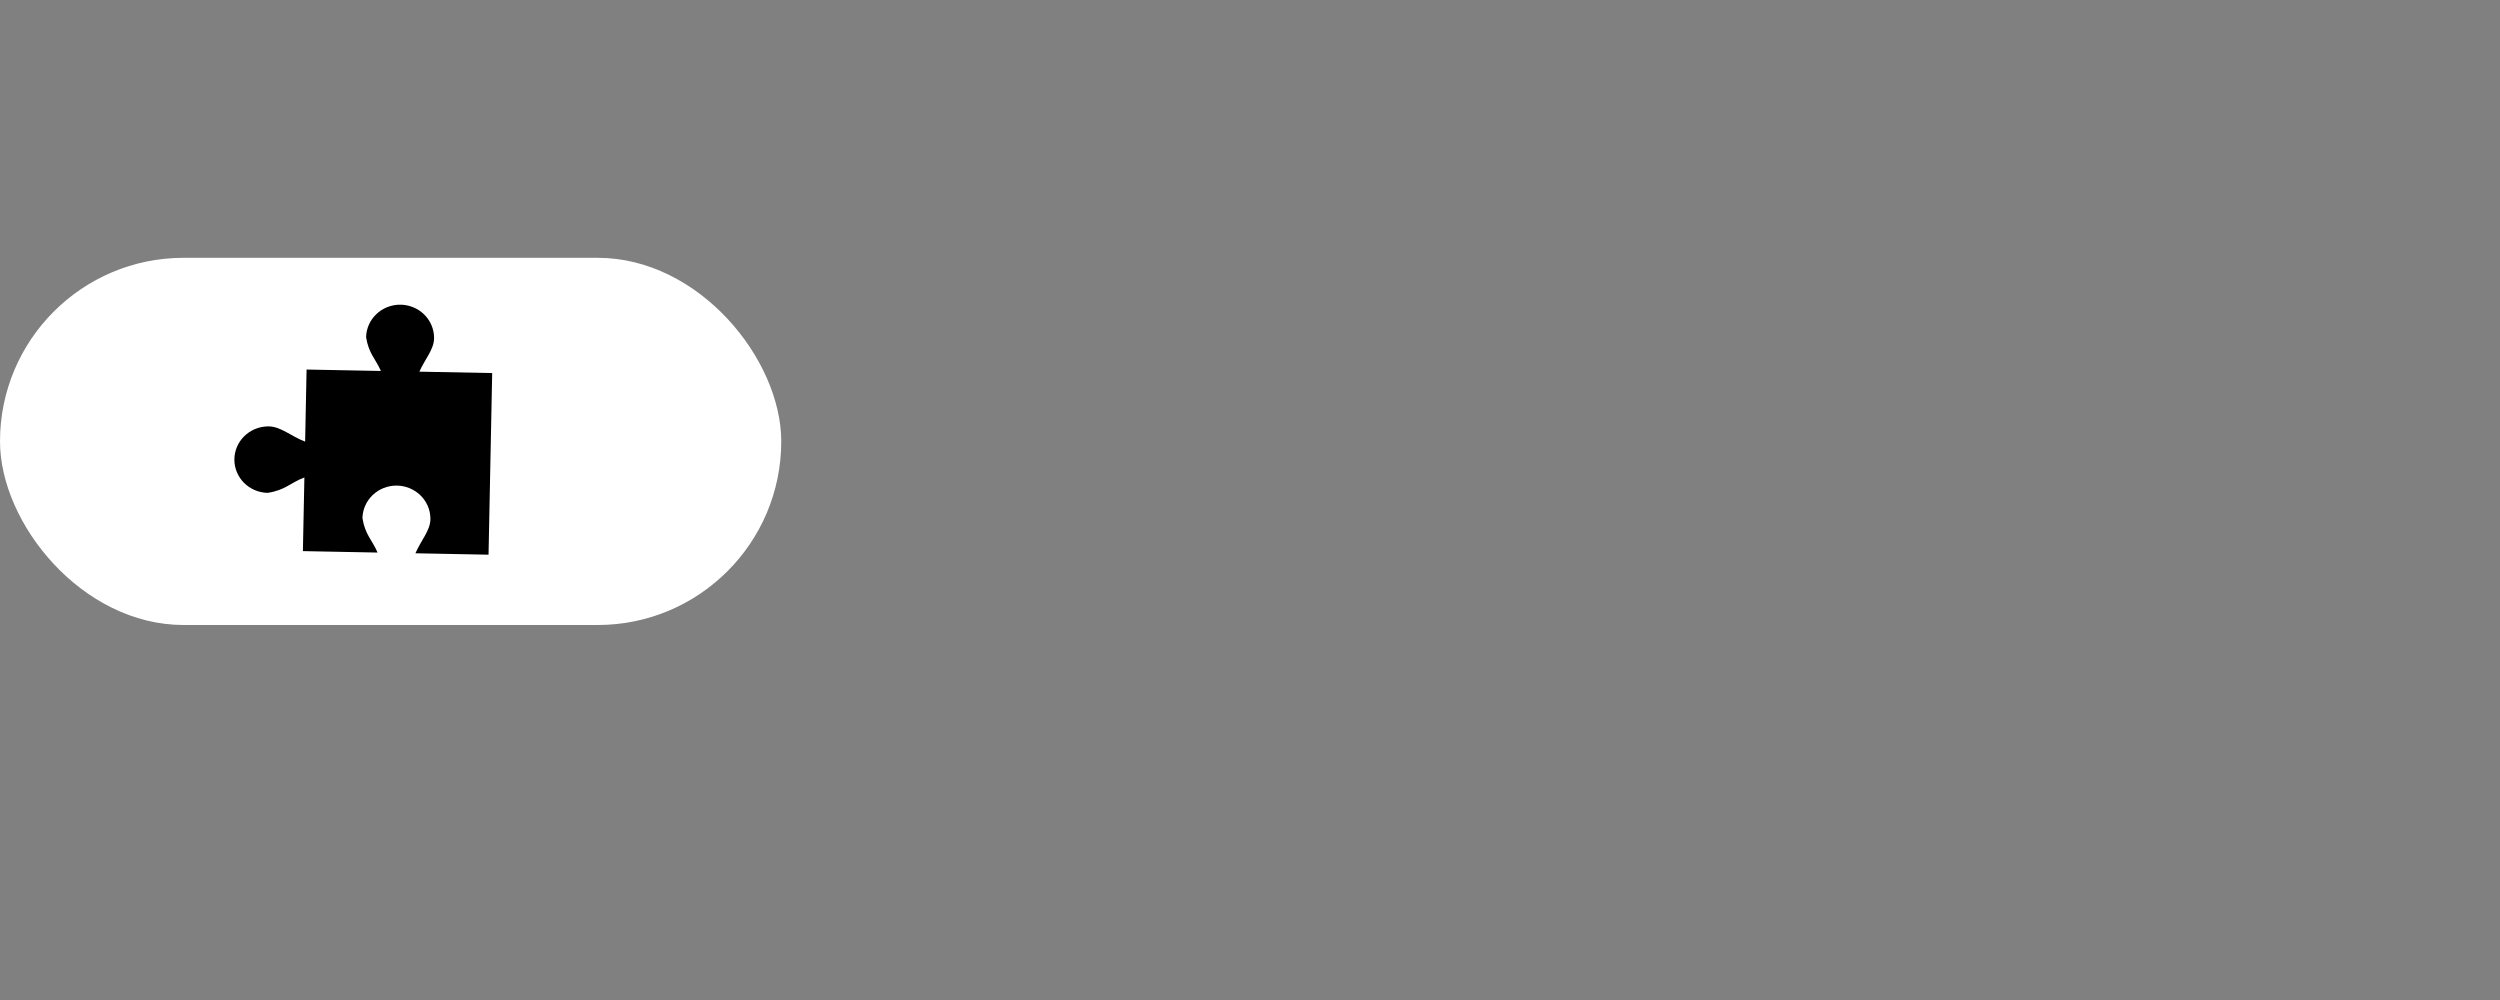 <svg width="320" height="128" viewBox="0 0 320 128" fill="none" xmlns="http://www.w3.org/2000/svg">

<rect x="0" y="0" width="320" height="128" fill="#808080" stroke="none"/>

<rect y="33" width="100" height="47" rx="23.5" fill="white"/>
<path d="M55.561 43.331C55.564 43.277 55.564 43.223 55.561 43.169C55.537 42.056 55.069 40.996 54.257 40.217C53.444 39.438 52.351 39.001 51.213 39C50.075 38.999 48.981 39.435 48.168 40.213C47.354 40.992 46.884 42.051 46.86 43.164C47.195 45.266 48.074 45.929 48.758 47.484L39.242 47.301L39.057 56.53C37.254 55.843 35.959 54.607 34.429 54.579C34.373 54.575 34.318 54.575 34.263 54.579C33.125 54.601 32.042 55.059 31.245 55.853C30.448 56.648 30.001 57.716 30 58.829C29.999 59.942 30.444 61.011 31.239 61.807C32.035 62.602 33.117 63.062 34.255 63.086C36.532 62.74 37.157 61.794 38.962 61.114L38.77 70.543L48.328 70.727C47.642 69.108 46.733 68.461 46.393 66.32C46.417 65.207 46.887 64.148 47.7 63.369C48.514 62.591 49.607 62.156 50.745 62.156C51.883 62.157 52.975 62.594 53.788 63.373C54.601 64.152 55.069 65.212 55.092 66.325C55.095 66.379 55.095 66.433 55.092 66.487C55.063 67.924 53.894 69.155 53.175 70.82L62.533 71L63 47.752L53.677 47.573C54.403 45.956 55.532 44.746 55.561 43.331Z" fill="black"/>
</svg>
